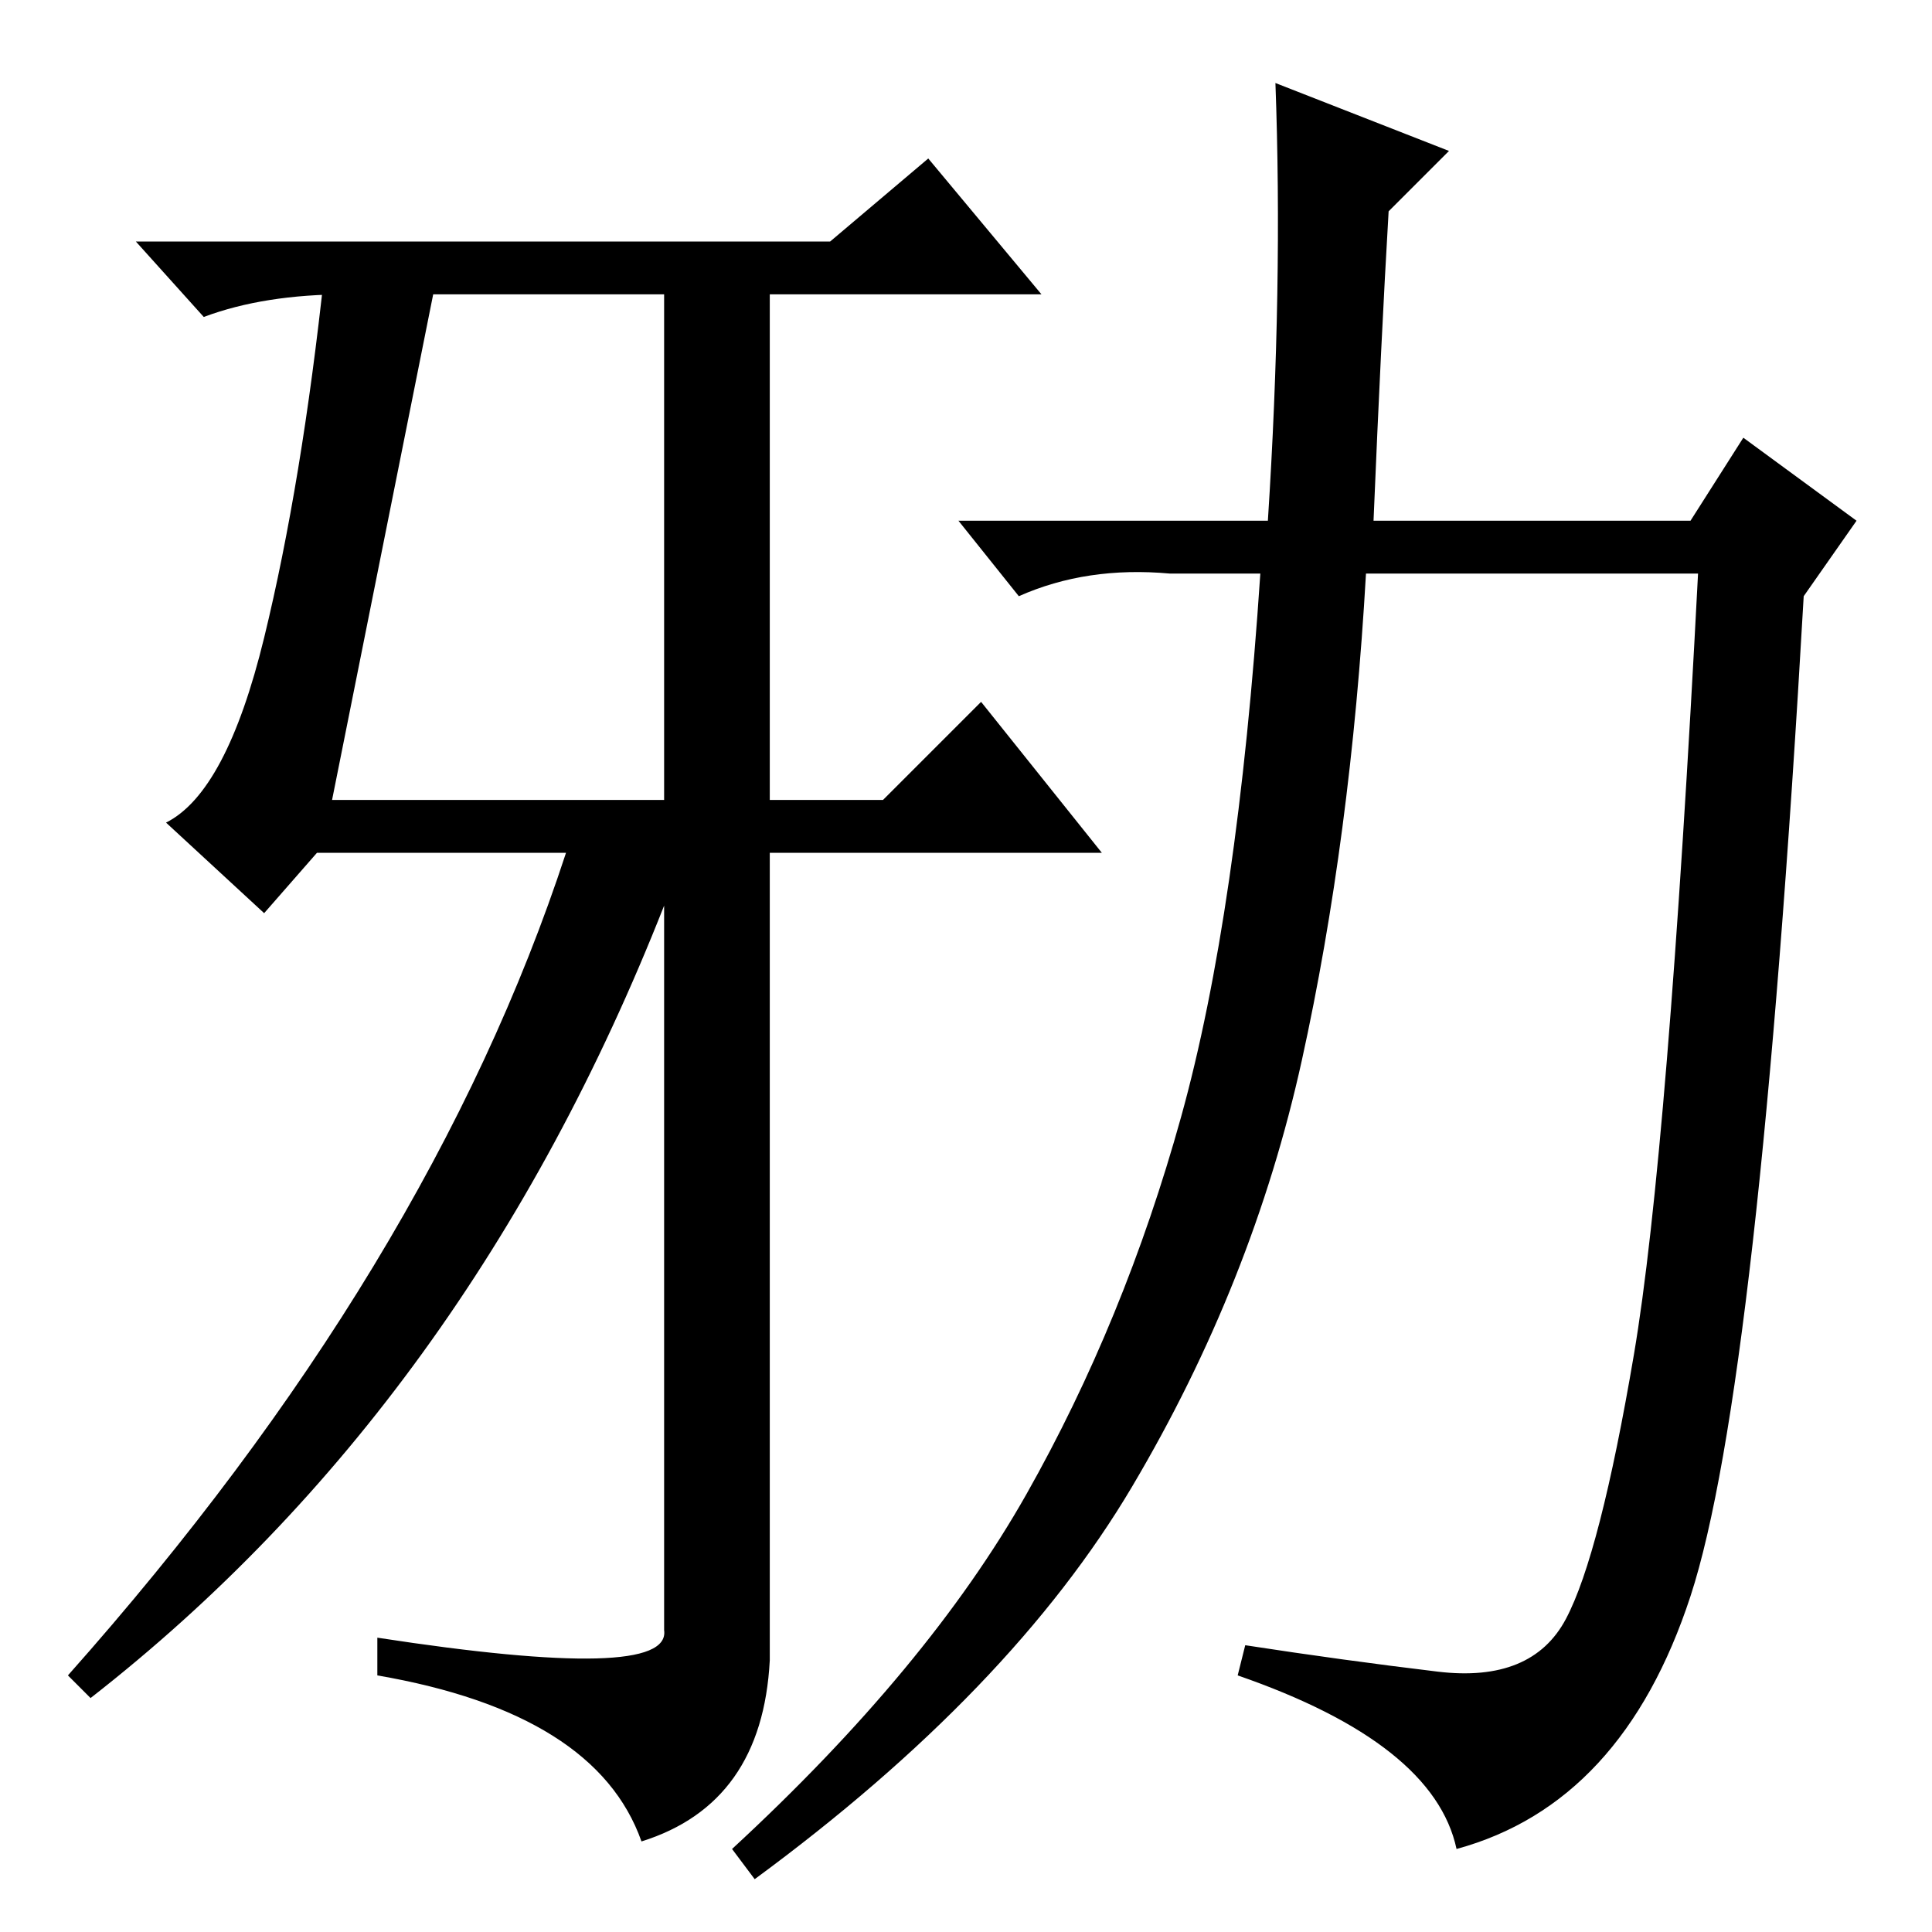 <?xml version="1.0" standalone="no"?>
<!DOCTYPE svg PUBLIC "-//W3C//DTD SVG 1.1//EN" "http://www.w3.org/Graphics/SVG/1.1/DTD/svg11.dtd" >
<svg xmlns="http://www.w3.org/2000/svg" xmlns:xlink="http://www.w3.org/1999/xlink" version="1.1" viewBox="0 -36 256 256">
  <g transform="matrix(1 0 0 -1 0 220)">
   <path fill="currentColor"
d="M146 143h-44v-107q-1 -19 -17 -24q-6 17 -35 22v5q39 -6 38 1v96q-26 -66 -76 -105l-3 3q48 54 66 109h-33l-7 -8l-13 12q8 4 13 24.5t8 48.5h15l-14 -70h44v67h-42q-11 0 -19 -3l-9 10h92l13 11l15 -18h-36v-67h15l13 13zM190.5 34.5q12.5 -1.5 17 7t9 35t8.5 103.5h-44
q-2 -35 -8.5 -64.5t-22.5 -56.5t-50 -52l-3 4q26 24 39 47t20.5 50t10.5 72h-12q-11 1 -20 -3l-8 10h41q2 31 1 58l23 -9l-8 -8q-1 -17 -2 -41h42l7 11l15 -11l-7 -10q-6 -105 -15 -132.5t-31 -33.5q-3 14 -29 23l1 4q13 -2 25.5 -3.5z" />
  </g>

</svg>
